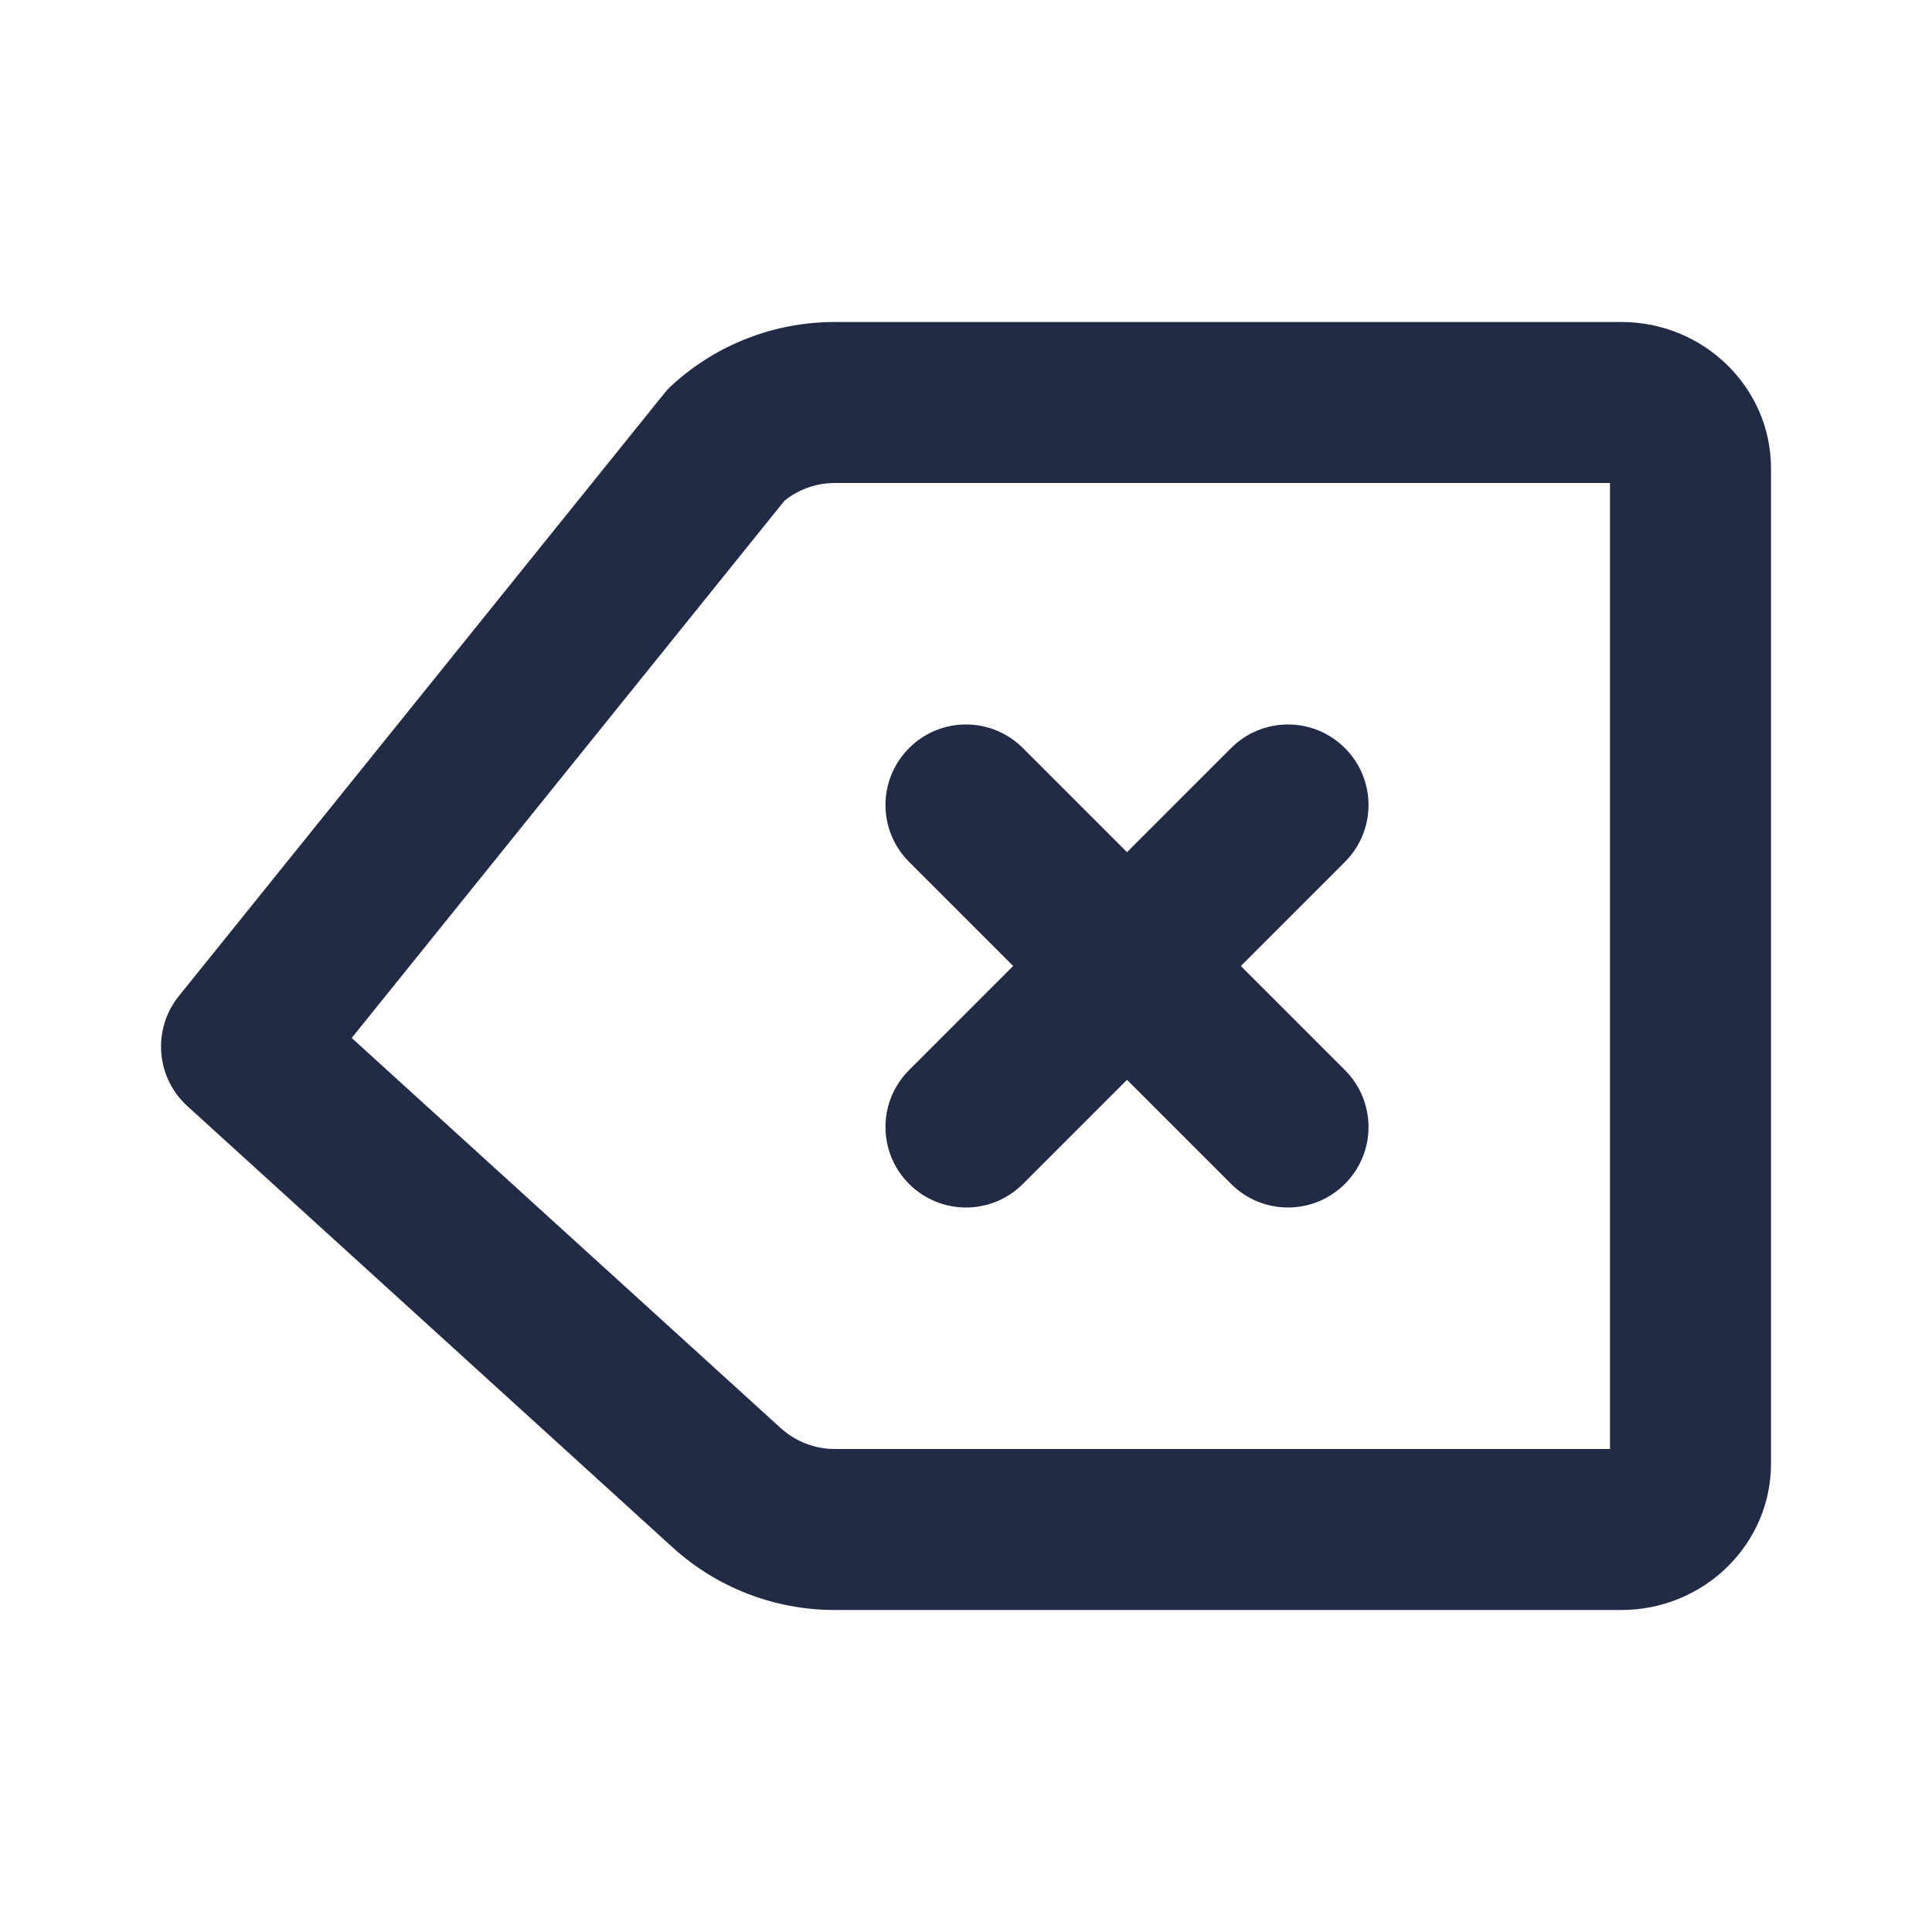 <svg width="24" height="24" viewBox="0 0 24 24" fill="none" xmlns="http://www.w3.org/2000/svg">
<path fill-rule="evenodd" clip-rule="evenodd" d="M11.293 14.707C11.488 14.902 11.744 15 12 15C12.256 15 12.512 14.902 12.707 14.707L14 13.414L15.293 14.707C15.488 14.902 15.744 15 16 15C16.256 15 16.512 14.902 16.707 14.707C17.098 14.316 17.098 13.684 16.707 13.293L15.414 12L16.707 10.707C17.098 10.316 17.098 9.684 16.707 9.293C16.316 8.902 15.684 8.902 15.293 9.293L14 10.586L12.707 9.293C12.316 8.902 11.684 8.902 11.293 9.293C10.902 9.684 10.902 10.316 11.293 10.707L12.586 12L11.293 13.293C10.902 13.684 10.902 14.316 11.293 14.707ZM20 18H10.37C10.121 18 9.882 17.907 9.697 17.739L4.369 12.894L9.746 6.219C9.923 6.077 10.143 6 10.37 6H20V18ZM20.141 4H10.37C9.622 4 8.905 4.277 8.352 4.781C8.313 4.815 8.278 4.854 8.246 4.894L2.222 12.373C1.89 12.785 1.936 13.384 2.327 13.74L8.352 19.219C8.905 19.723 9.622 20 10.37 20H20.141C21.166 20 22 19.185 22 18.182V5.818C22 4.815 21.166 4 20.141 4Z" fill="#222B45"/>
<mask id="mask0_214_6699" style="mask-type:alpha" maskUnits="userSpaceOnUse" x="2" y="4" width="20" height="16">
<path fill-rule="evenodd" clip-rule="evenodd" d="M11.293 14.707C11.488 14.902 11.744 15 12 15C12.256 15 12.512 14.902 12.707 14.707L14 13.414L15.293 14.707C15.488 14.902 15.744 15 16 15C16.256 15 16.512 14.902 16.707 14.707C17.098 14.316 17.098 13.684 16.707 13.293L15.414 12L16.707 10.707C17.098 10.316 17.098 9.684 16.707 9.293C16.316 8.902 15.684 8.902 15.293 9.293L14 10.586L12.707 9.293C12.316 8.902 11.684 8.902 11.293 9.293C10.902 9.684 10.902 10.316 11.293 10.707L12.586 12L11.293 13.293C10.902 13.684 10.902 14.316 11.293 14.707ZM20 18H10.37C10.121 18 9.882 17.907 9.697 17.739L4.369 12.894L9.746 6.219C9.923 6.077 10.143 6 10.37 6H20V18ZM20.141 4H10.37C9.622 4 8.905 4.277 8.352 4.781C8.313 4.815 8.278 4.854 8.246 4.894L2.222 12.373C1.89 12.785 1.936 13.384 2.327 13.74L8.352 19.219C8.905 19.723 9.622 20 10.37 20H20.141C21.166 20 22 19.185 22 18.182V5.818C22 4.815 21.166 4 20.141 4Z" fill="white"/>
</mask>
<g mask="url(#mask0_214_6699)">
</g>
</svg>
